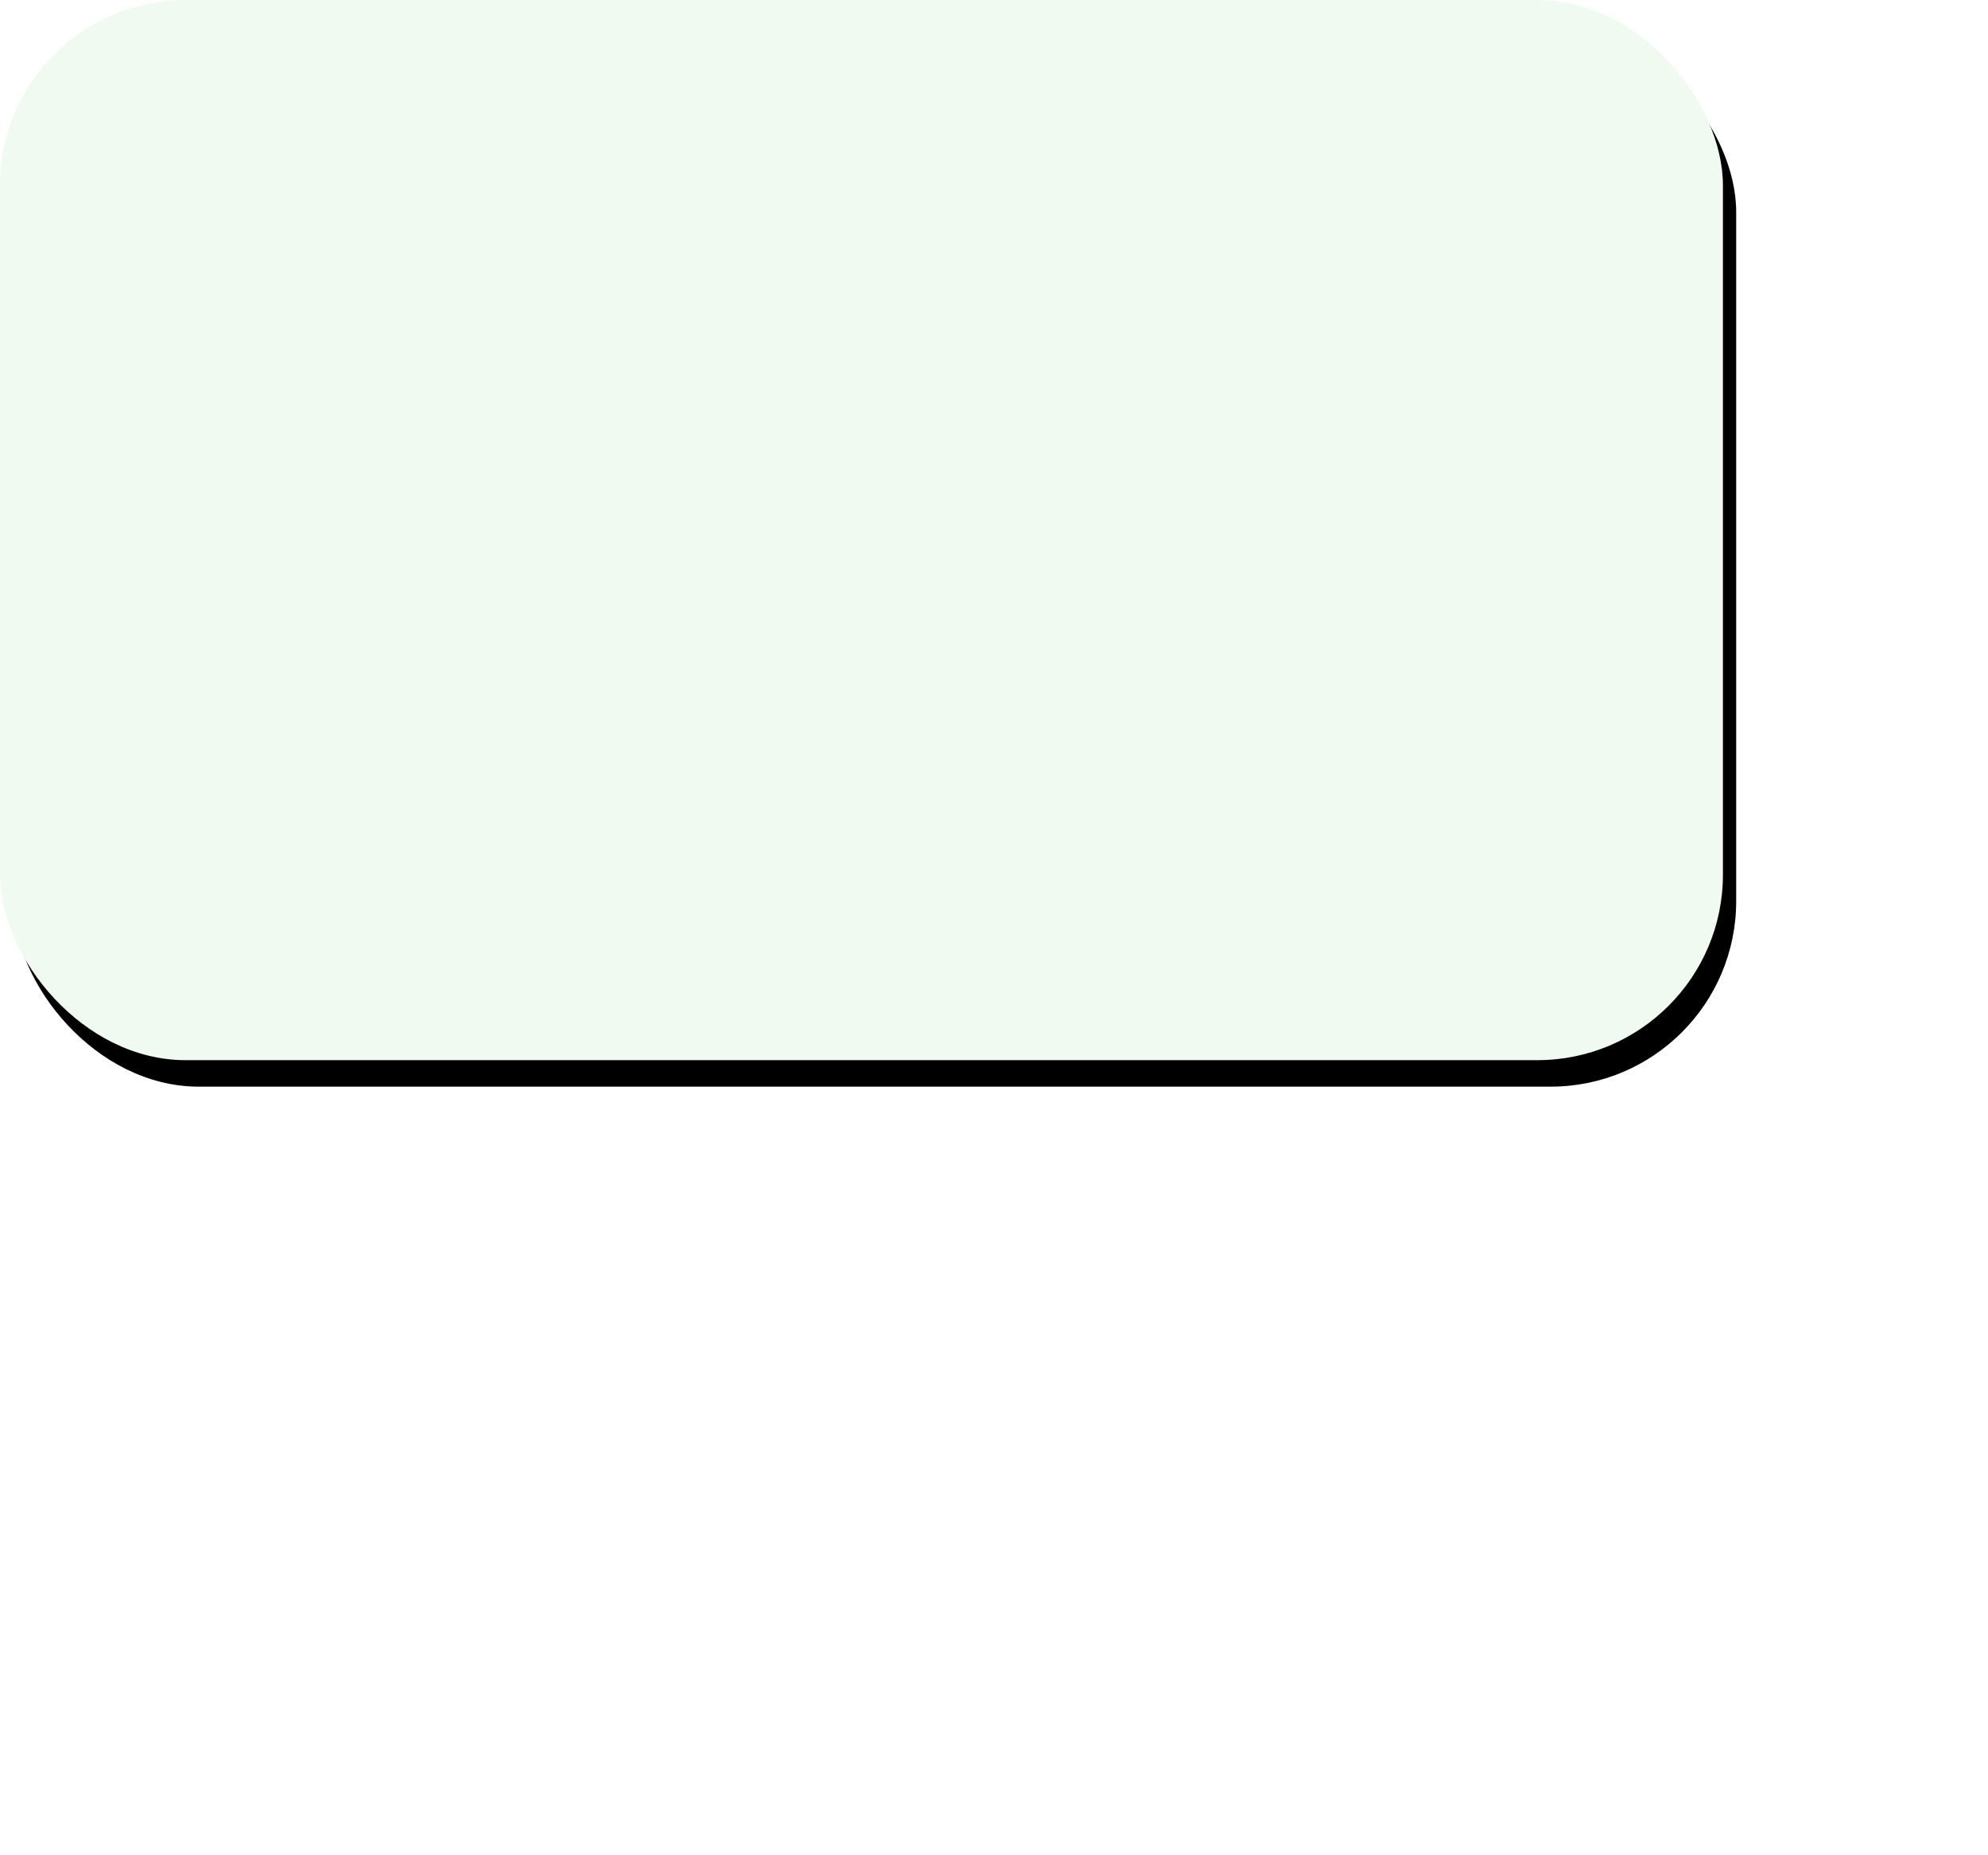 <?xml version="1.0" encoding="UTF-8" standalone="no"?>
<?xml-stylesheet href="base.css"  type="text/css" ?>

<!DOCTYPE svg PUBLIC "-//W3C//DTD SVG 1.1//EN" "http://www.w3.org/Graphics/SVG/1.1/DTD/svg11.dtd">
<svg width="150" height="140"  version="1.1" xmlns="http://www.w3.org/2000/svg" xmlns:xlink="http://www.w3.org/1999/xlink">

<defs>
  <filter id="filter" filterRes="300" x="0" y="0">
              <feGaussianBlur stdDeviation="2 2"/>
              <feOffset dx="1" dy="2"/>
  </filter>
        <g id="powerbutton">
	<rect x="0" y="0" rx="14" ry="14" width="130" height="80" fill="black" />
        </g>

</defs> 

<use xlink:href="#powerbutton" filter="url(#filter)" />
<rect x="0" y="0" rx="14" ry="14" width="130" height="80" fill="rgb(240,250,240)" />
<image x="0" y="-14" width="140px" height="120px"  xlink:href="fork3.svg" />

</svg>
